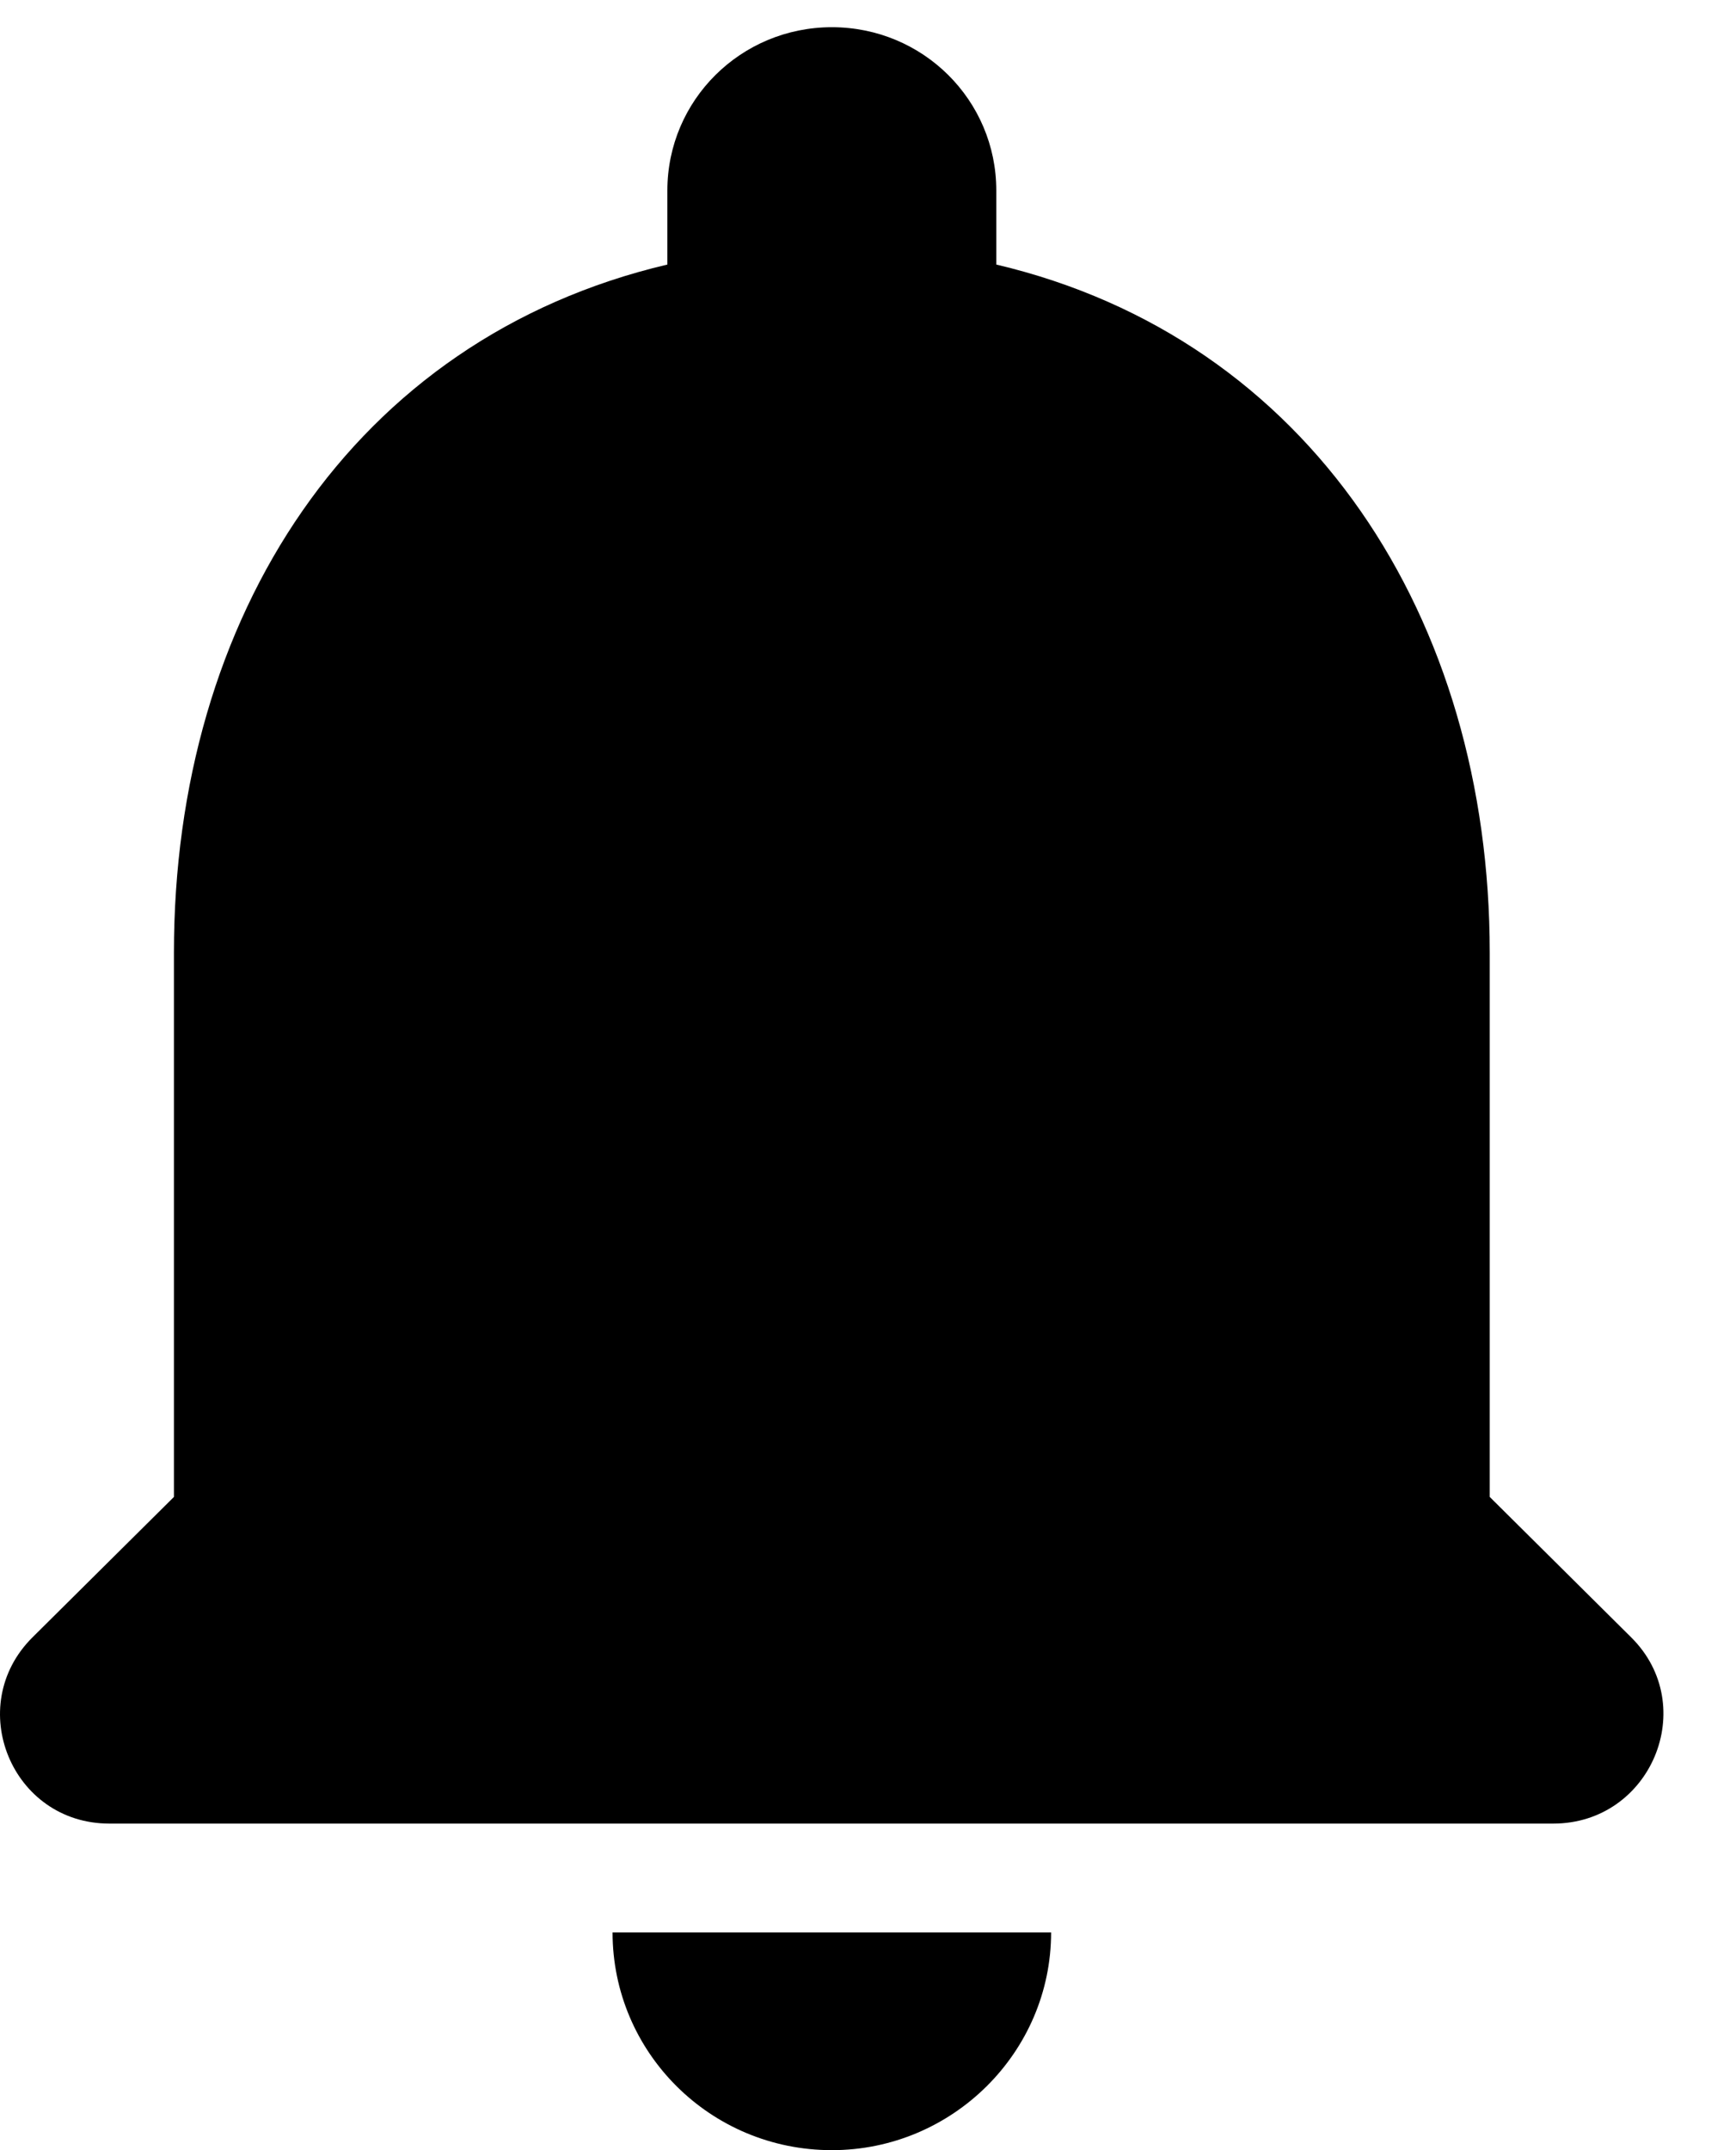 <svg width="21" height="26" viewBox="0 0 21 26" fill="none" xmlns="http://www.w3.org/2000/svg">
<path d="M10.063 26C11.522 26 12.715 24.815 12.715 23.367H7.41C7.41 24.815 8.59 26 10.063 26ZM18.021 18.101V11.519C18.021 7.478 15.846 4.094 12.052 3.199V2.304C12.052 1.211 11.164 0.329 10.063 0.329C8.962 0.329 8.073 1.211 8.073 2.304V3.199C4.266 4.094 2.104 7.464 2.104 11.519V18.101L0.393 19.799C-0.442 20.629 0.141 22.051 1.322 22.051H18.79C19.971 22.051 20.568 20.629 19.732 19.799L18.021 18.101Z" fill="black"/>
</svg>
